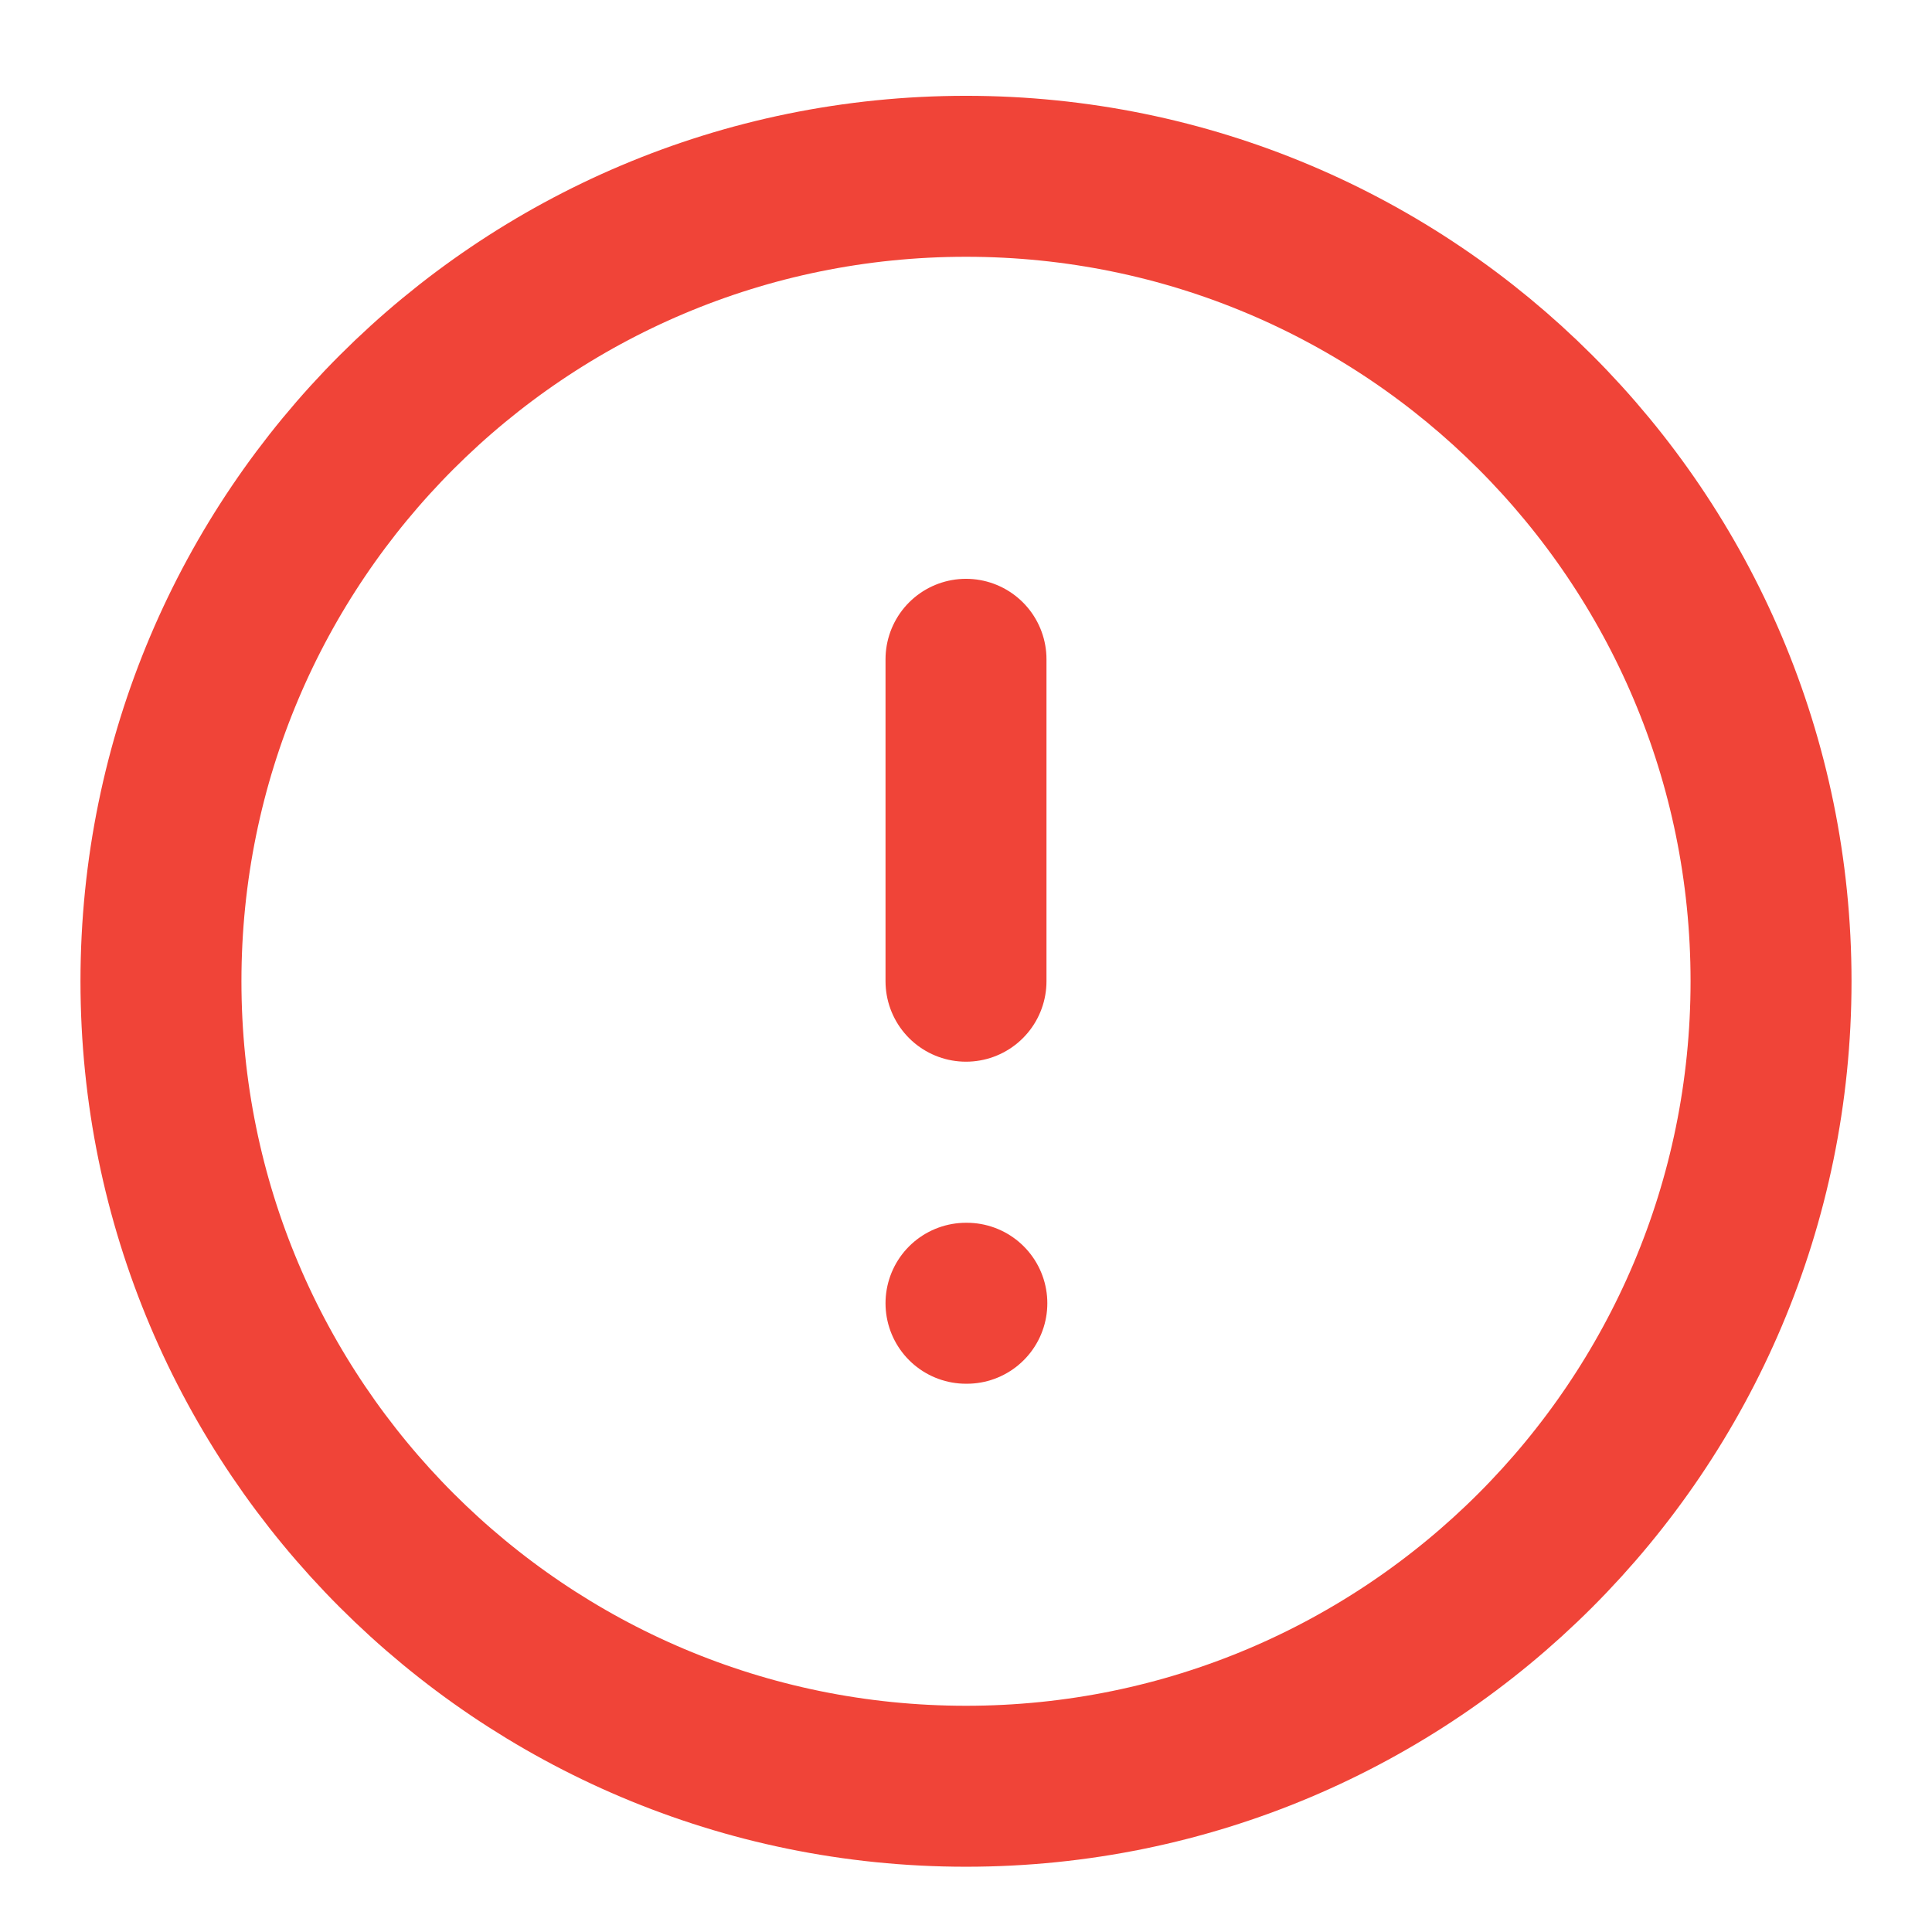 <svg width="16" height="16" viewBox="0 0 16 16" fill="none" xmlns="http://www.w3.org/2000/svg">
<path d="M8 5.46V8.126M8 10.793H8.007M14.667 8.126C14.667 11.808 11.682 14.793 8 14.793C4.318 14.793 1.333 11.808 1.333 8.126C1.333 4.444 4.318 1.46 8 1.46C11.682 1.46 14.667 4.444 14.667 8.126Z" stroke="#F04438" stroke-width="1.333" stroke-linecap="round" stroke-linejoin="round"/>
</svg>
